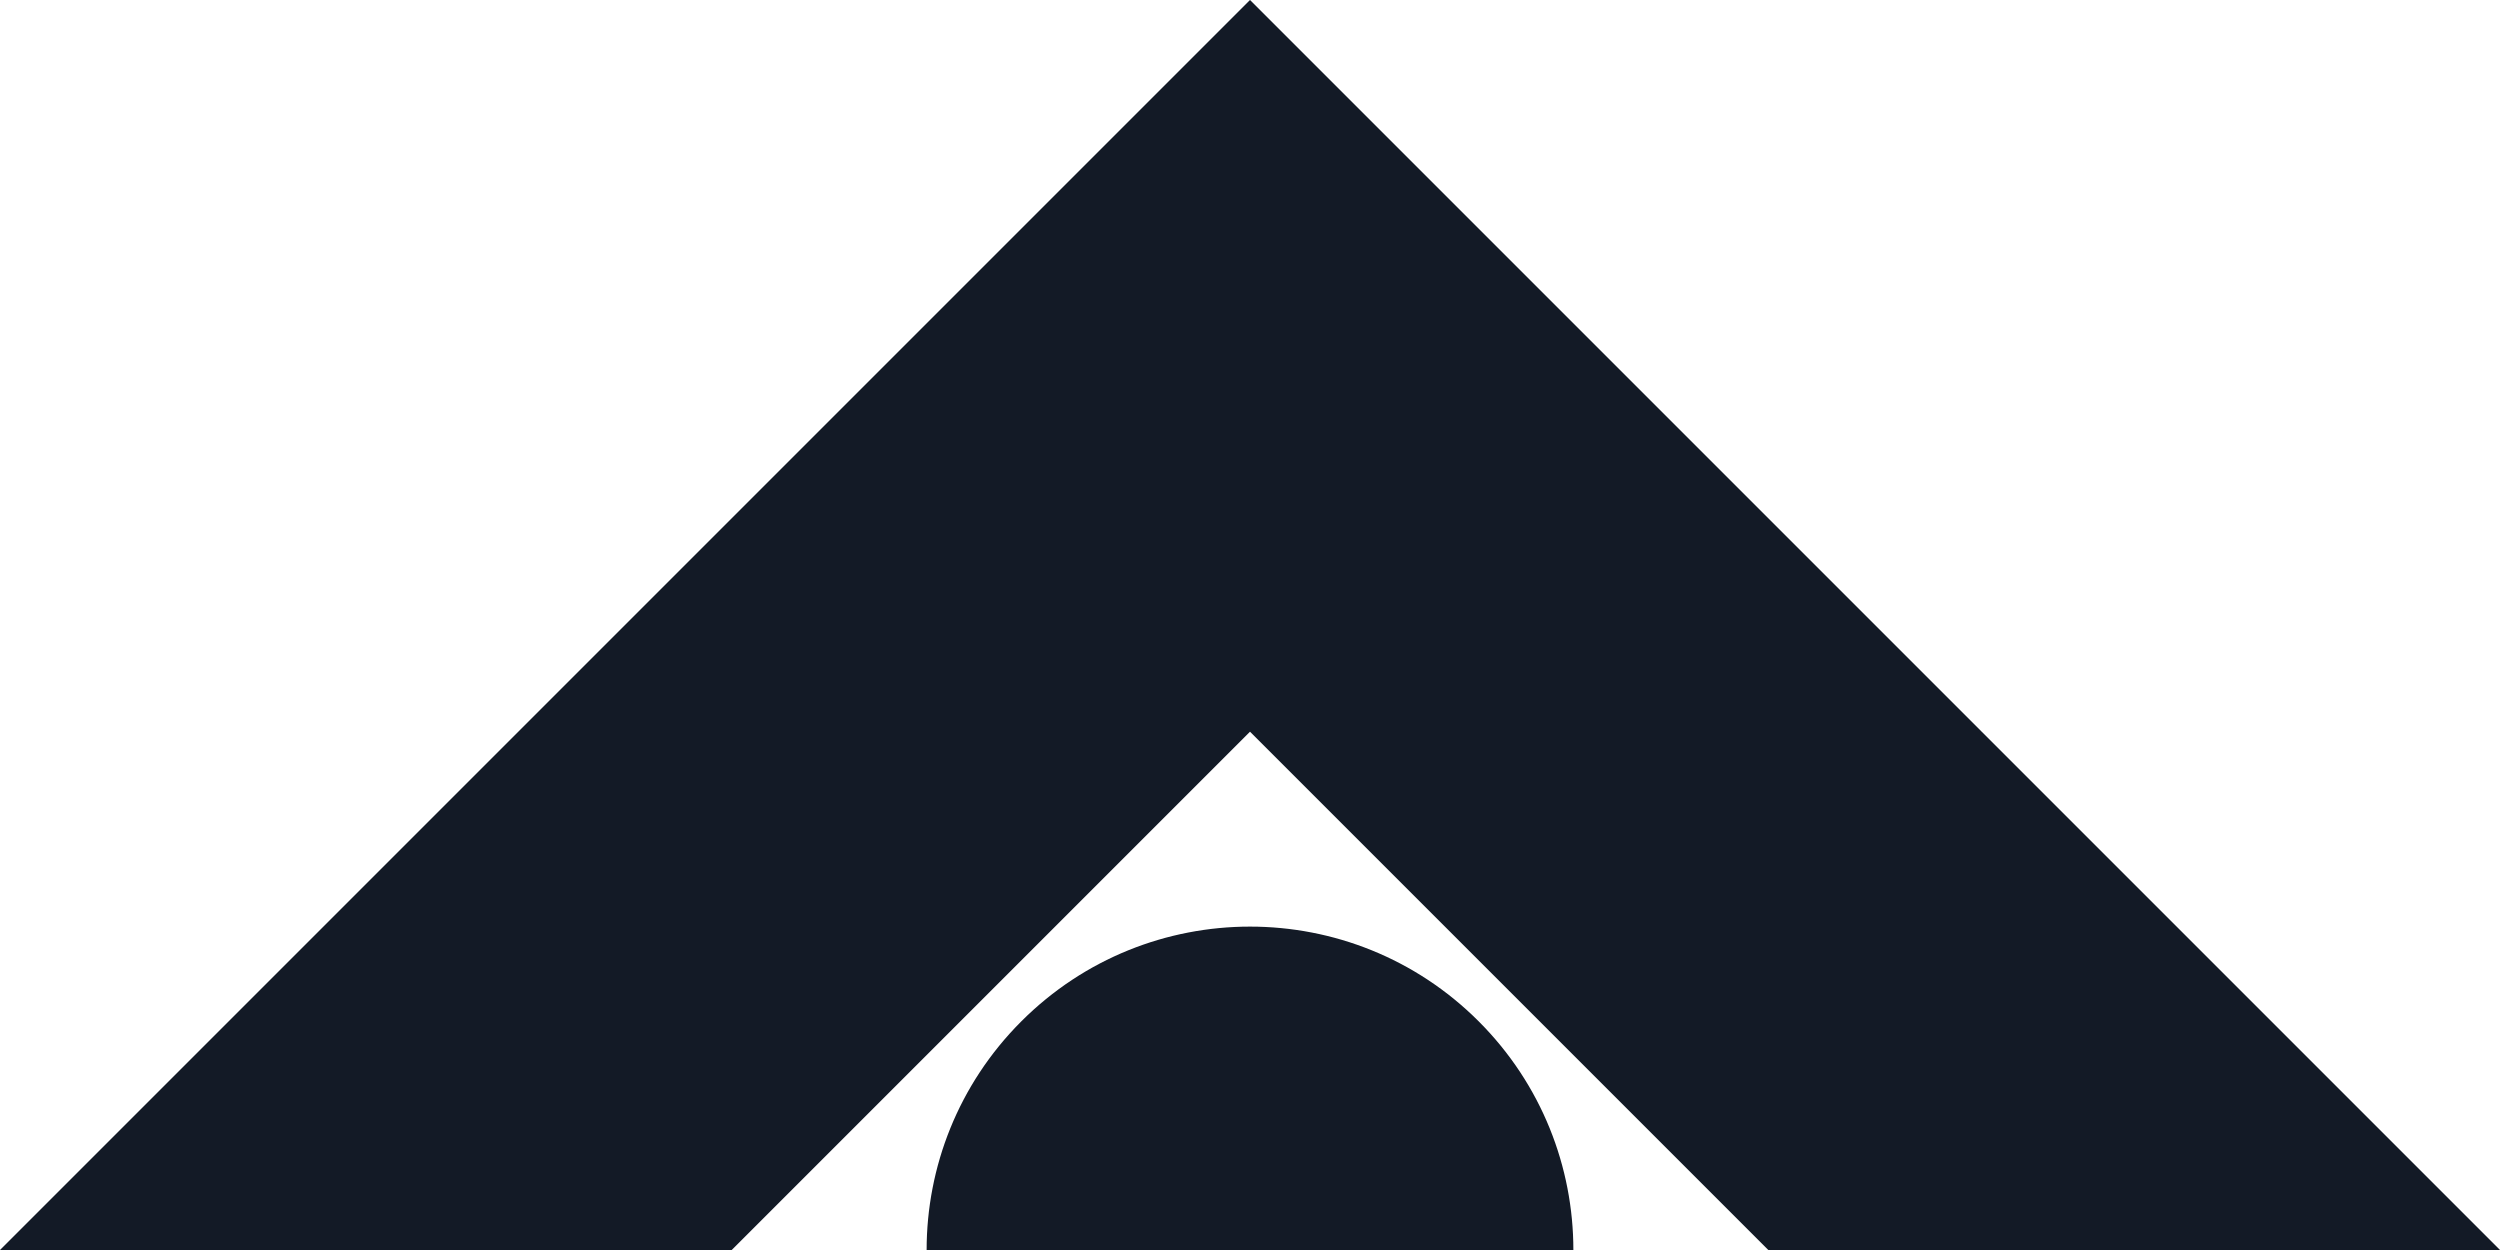 <?xml version="1.0" encoding="UTF-8"?>
<svg id="Layer_2" data-name="Layer 2" xmlns="http://www.w3.org/2000/svg" viewBox="0 0 1098.5 549.25">
  <defs>
    <style>
      .cls-1 {
        fill-rule: evenodd;
        stroke-width: 0px;
        fill: #131a26;
      }
    </style>
  </defs>
  <g id="Layer_1-2" data-name="Layer 1">
    <g>
      <polygon class="cls-1" points="1098.5 549.25 776.99 549.25 549.25 321.51 321.51 549.25 0 549.25 549.25 0 1098.5 549.25"/>
      <path class="cls-1" d="m691.34,549.25h-284.18c0-36.37,13.87-72.73,41.62-100.48,55.49-55.49,145.46-55.49,200.95,0,27.74,27.75,41.61,64.11,41.61,100.48Z"/>
    </g>
  </g>
</svg>